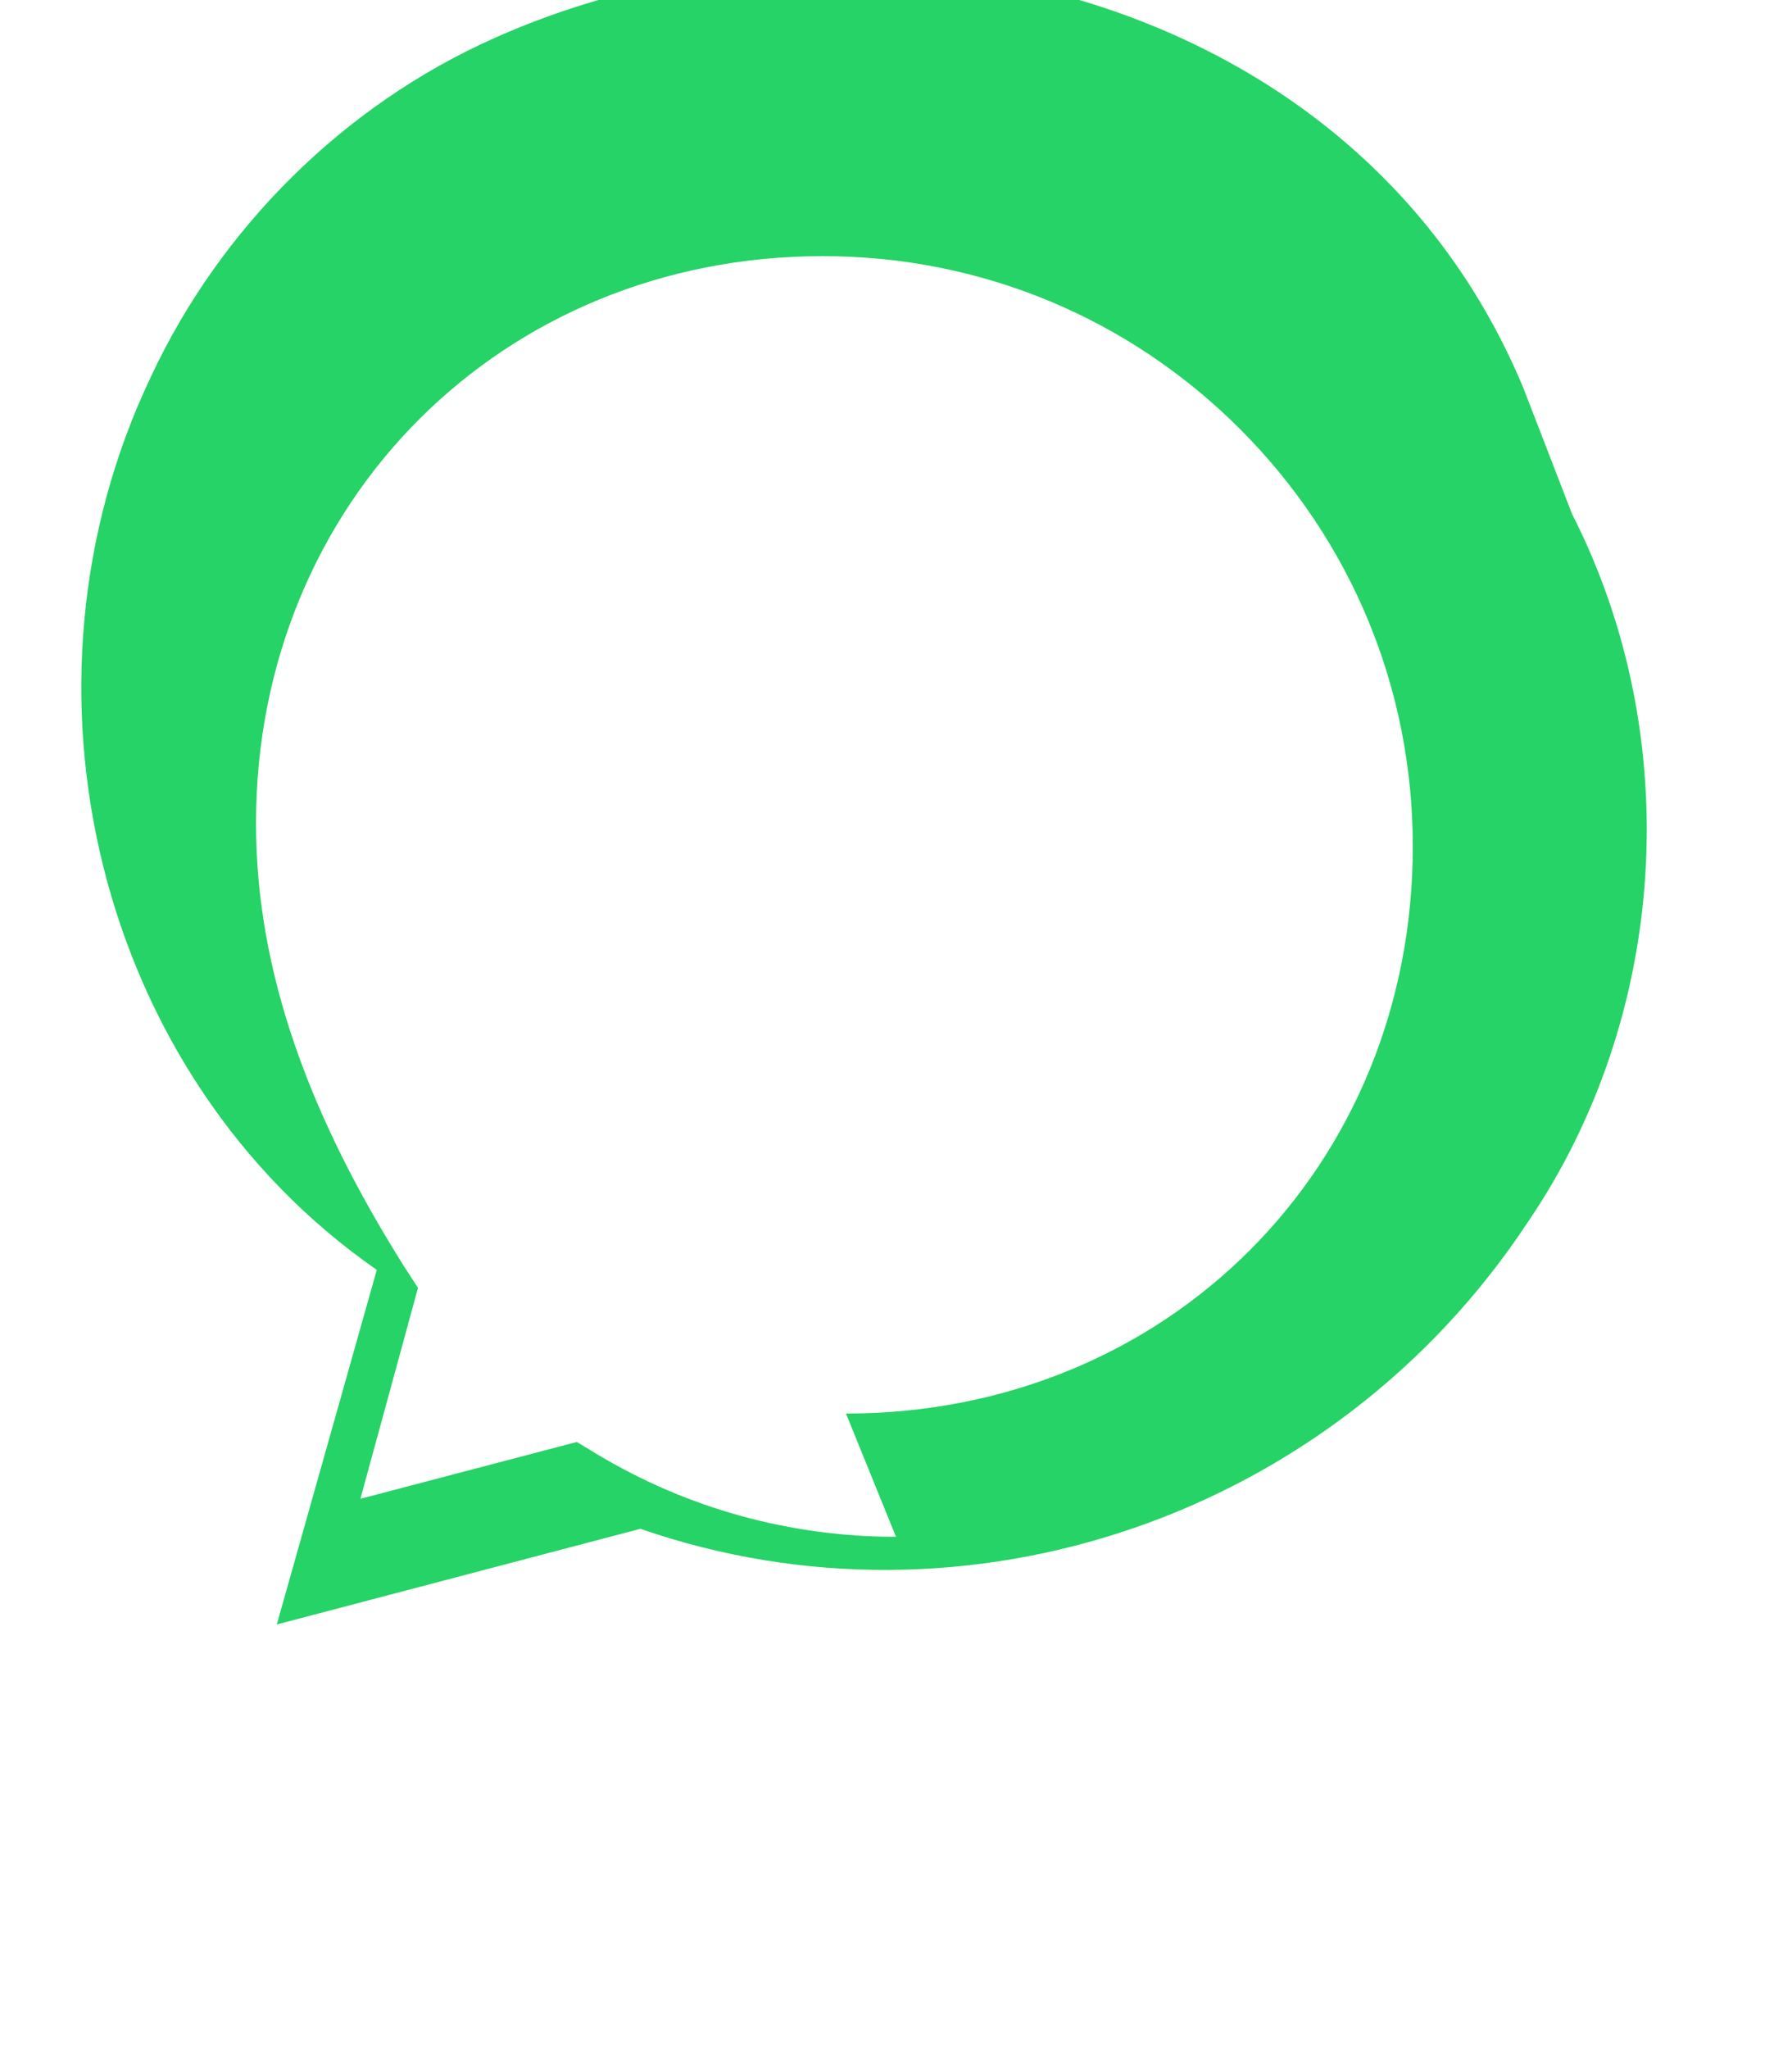 <svg xmlns="http://www.w3.org/2000/svg" viewBox="0 0 448 512"><path fill="#25D366" d="M380.9 97.1C339-3.9 214.3-31.1 123.4 9.6c-37.4 16.7-68.3 47.3-85.7 84.6-37 77.6-13.4 174.6 56.5 223.1l-25 88.6 90.9-23.9c81.4 28.2 173.2-3.1 221.7-76.4 35.2-51.5 39.8-121.1 11.2-177.2zM224 384c-26.5 0-52.1-7.1-74.5-20.5l-5.3-3.2-54.1 14.2 14.4-52.7-3.5-5.4C77.7 279.4 64 243.3 64 205.7 64 125.5 125.5 64 205.7 64c39.5 0 76.5 15.4 104.3 43.2 27.8 27.8 43.2 64.8 43.2 104.3 0 80.2-61.5 141.7-141.7 141.7z"/></svg>